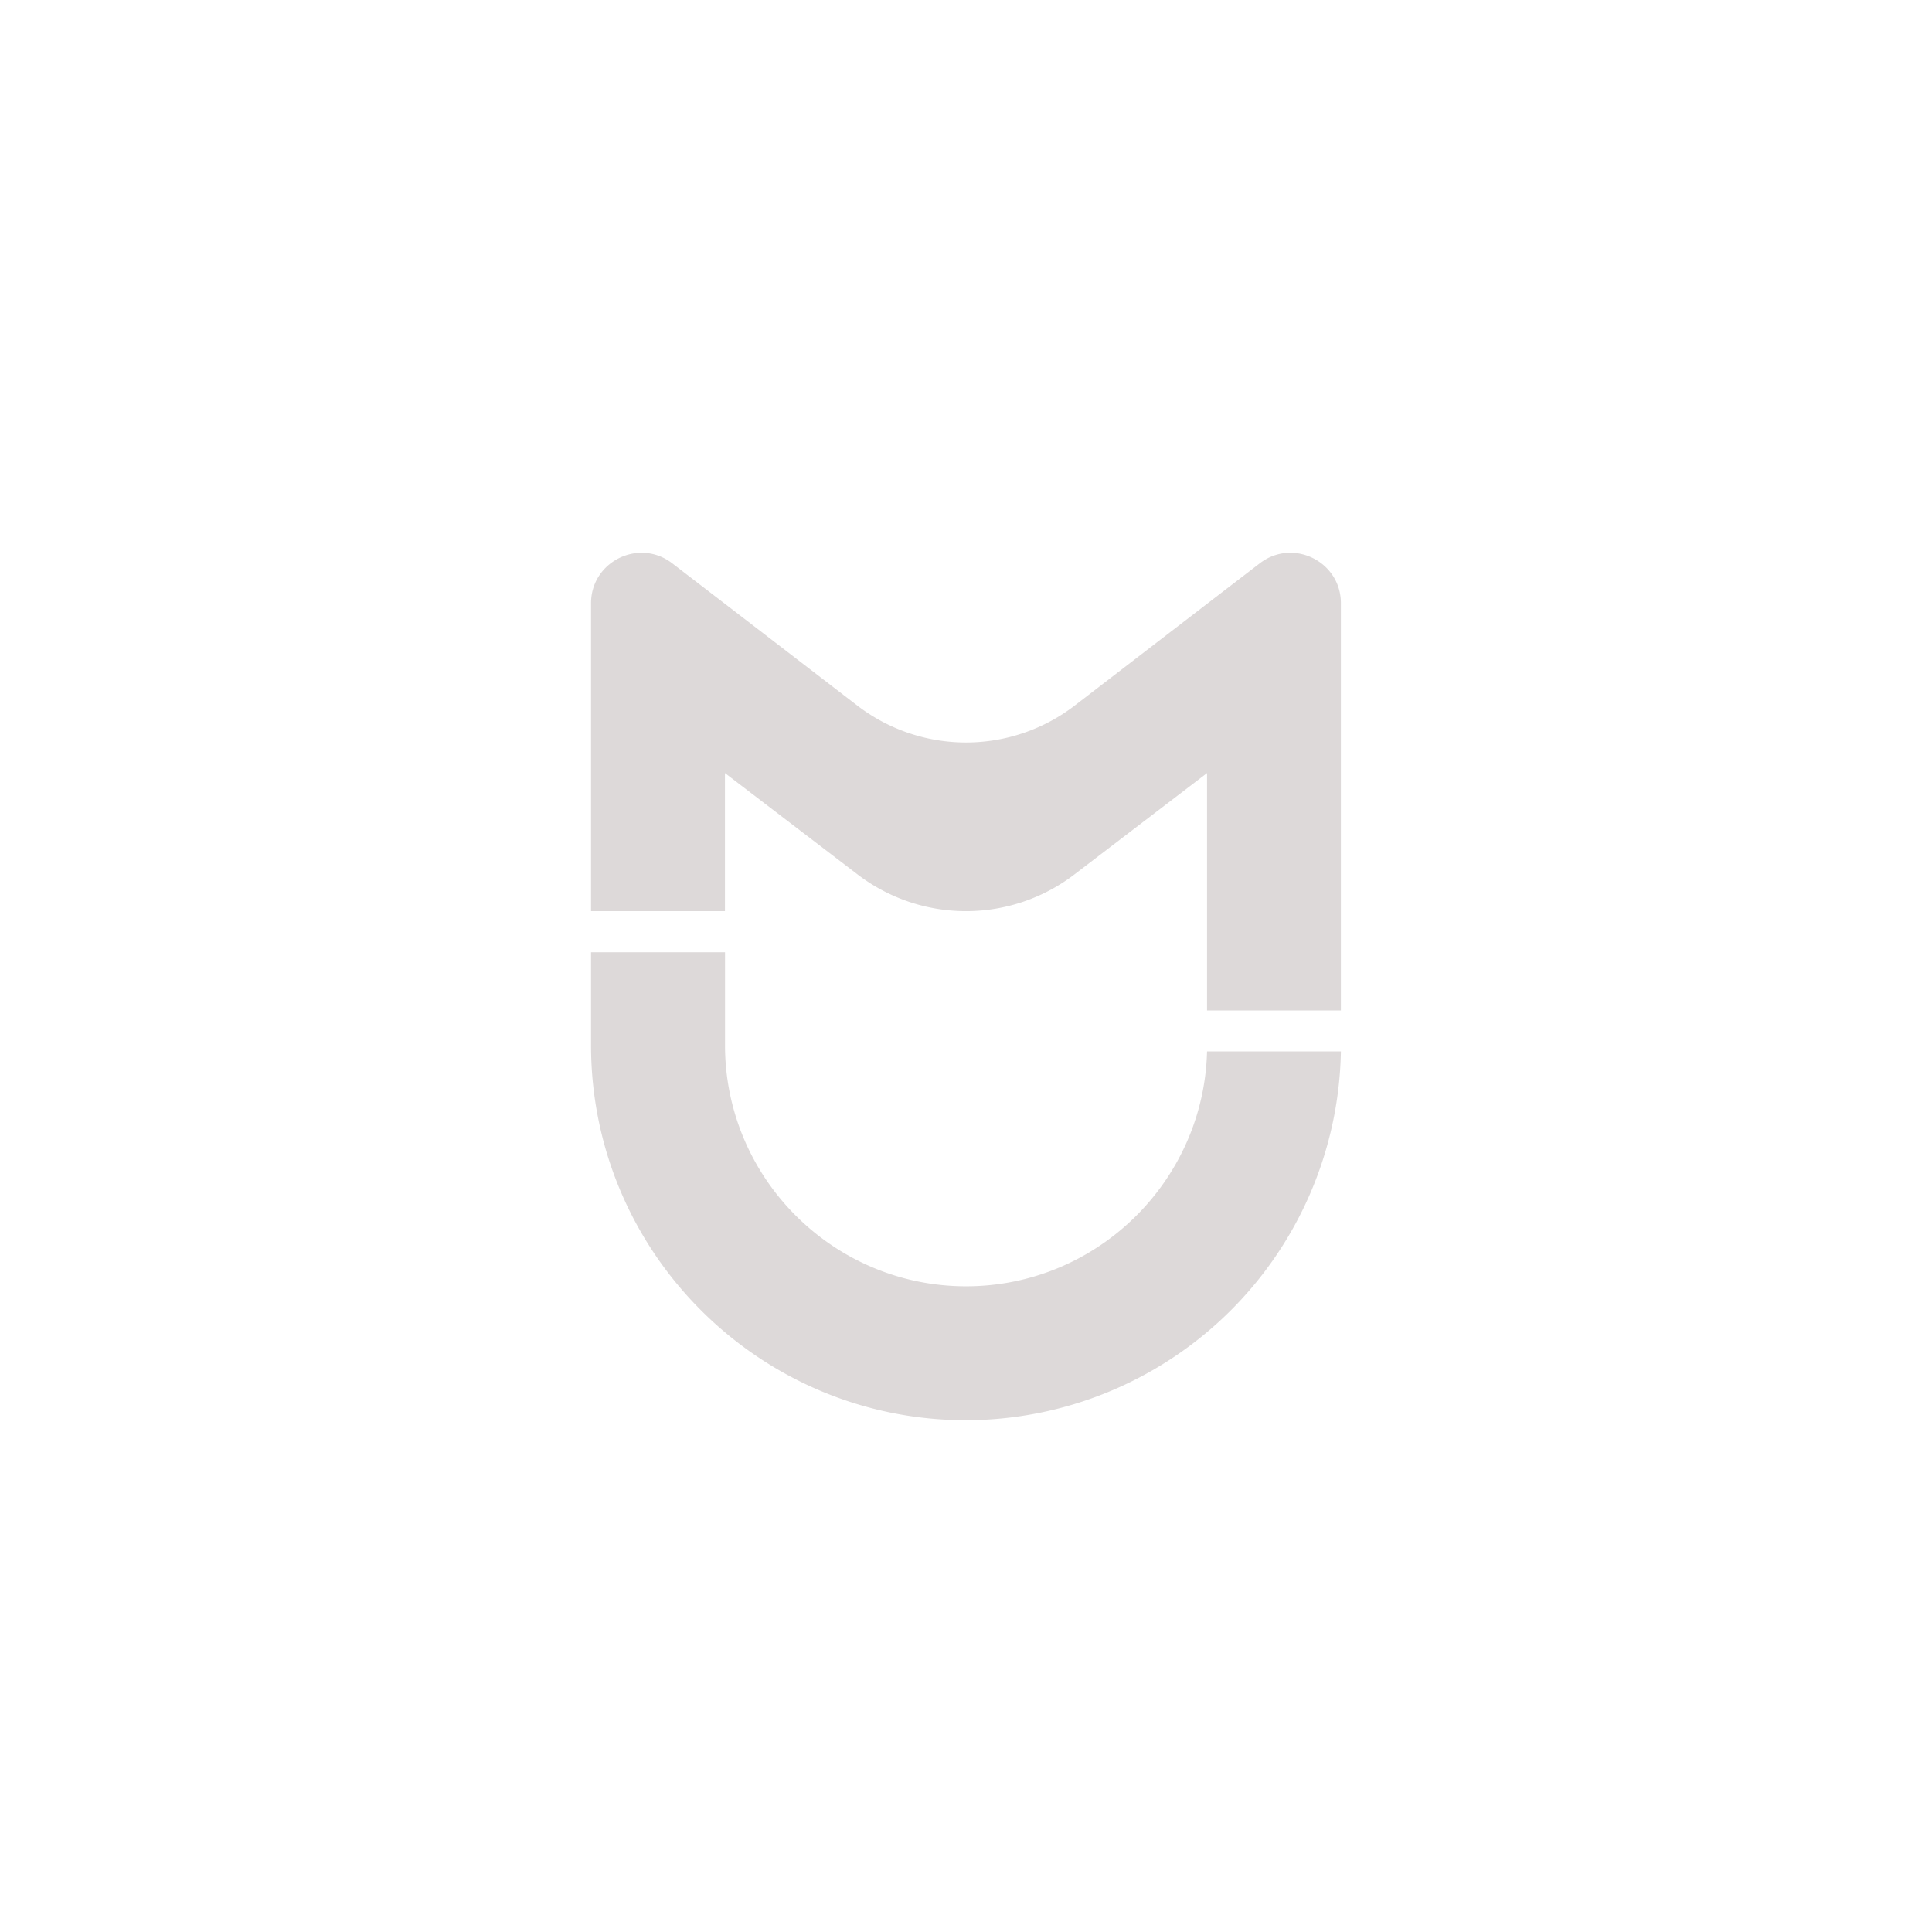 <svg id="Layer_1" data-name="Layer 1" xmlns="http://www.w3.org/2000/svg" viewBox="0 0 1080 1080"><defs><style>.cls-1{fill:#ddd9d9;}</style></defs><path class="cls-1" d="M674.71,564.85h0V561.4C674.75,562.55,674.73,563.71,674.71,564.85Z"/><path class="cls-1" d="M704.24,314.88l-29.49,22.65-73.94,56.85a99.76,99.76,0,0,1-121.62,0l-73.94-56.85-29.49-22.65c-18.55-14.24-45.37-1-45.37,22.36v172.1h74.86V432.15l73.66,56.3h0a99.78,99.78,0,0,0,122.18,0h0l73.66-56.3v132.7h74.82c0-1.15,0-2.3,0-3.45V337.24C749.61,313.86,722.79,300.64,704.24,314.88Z"/><path class="cls-1" d="M674.75,587.76h0c-1.85,72.67-61.6,131.29-134.71,131.29-74.26,0-134.75-60.49-134.75-134.75v-52H330.39v52c0,115.59,94,209.61,209.61,209.61A209.94,209.94,0,0,0,749.57,587.76Z"/></svg>